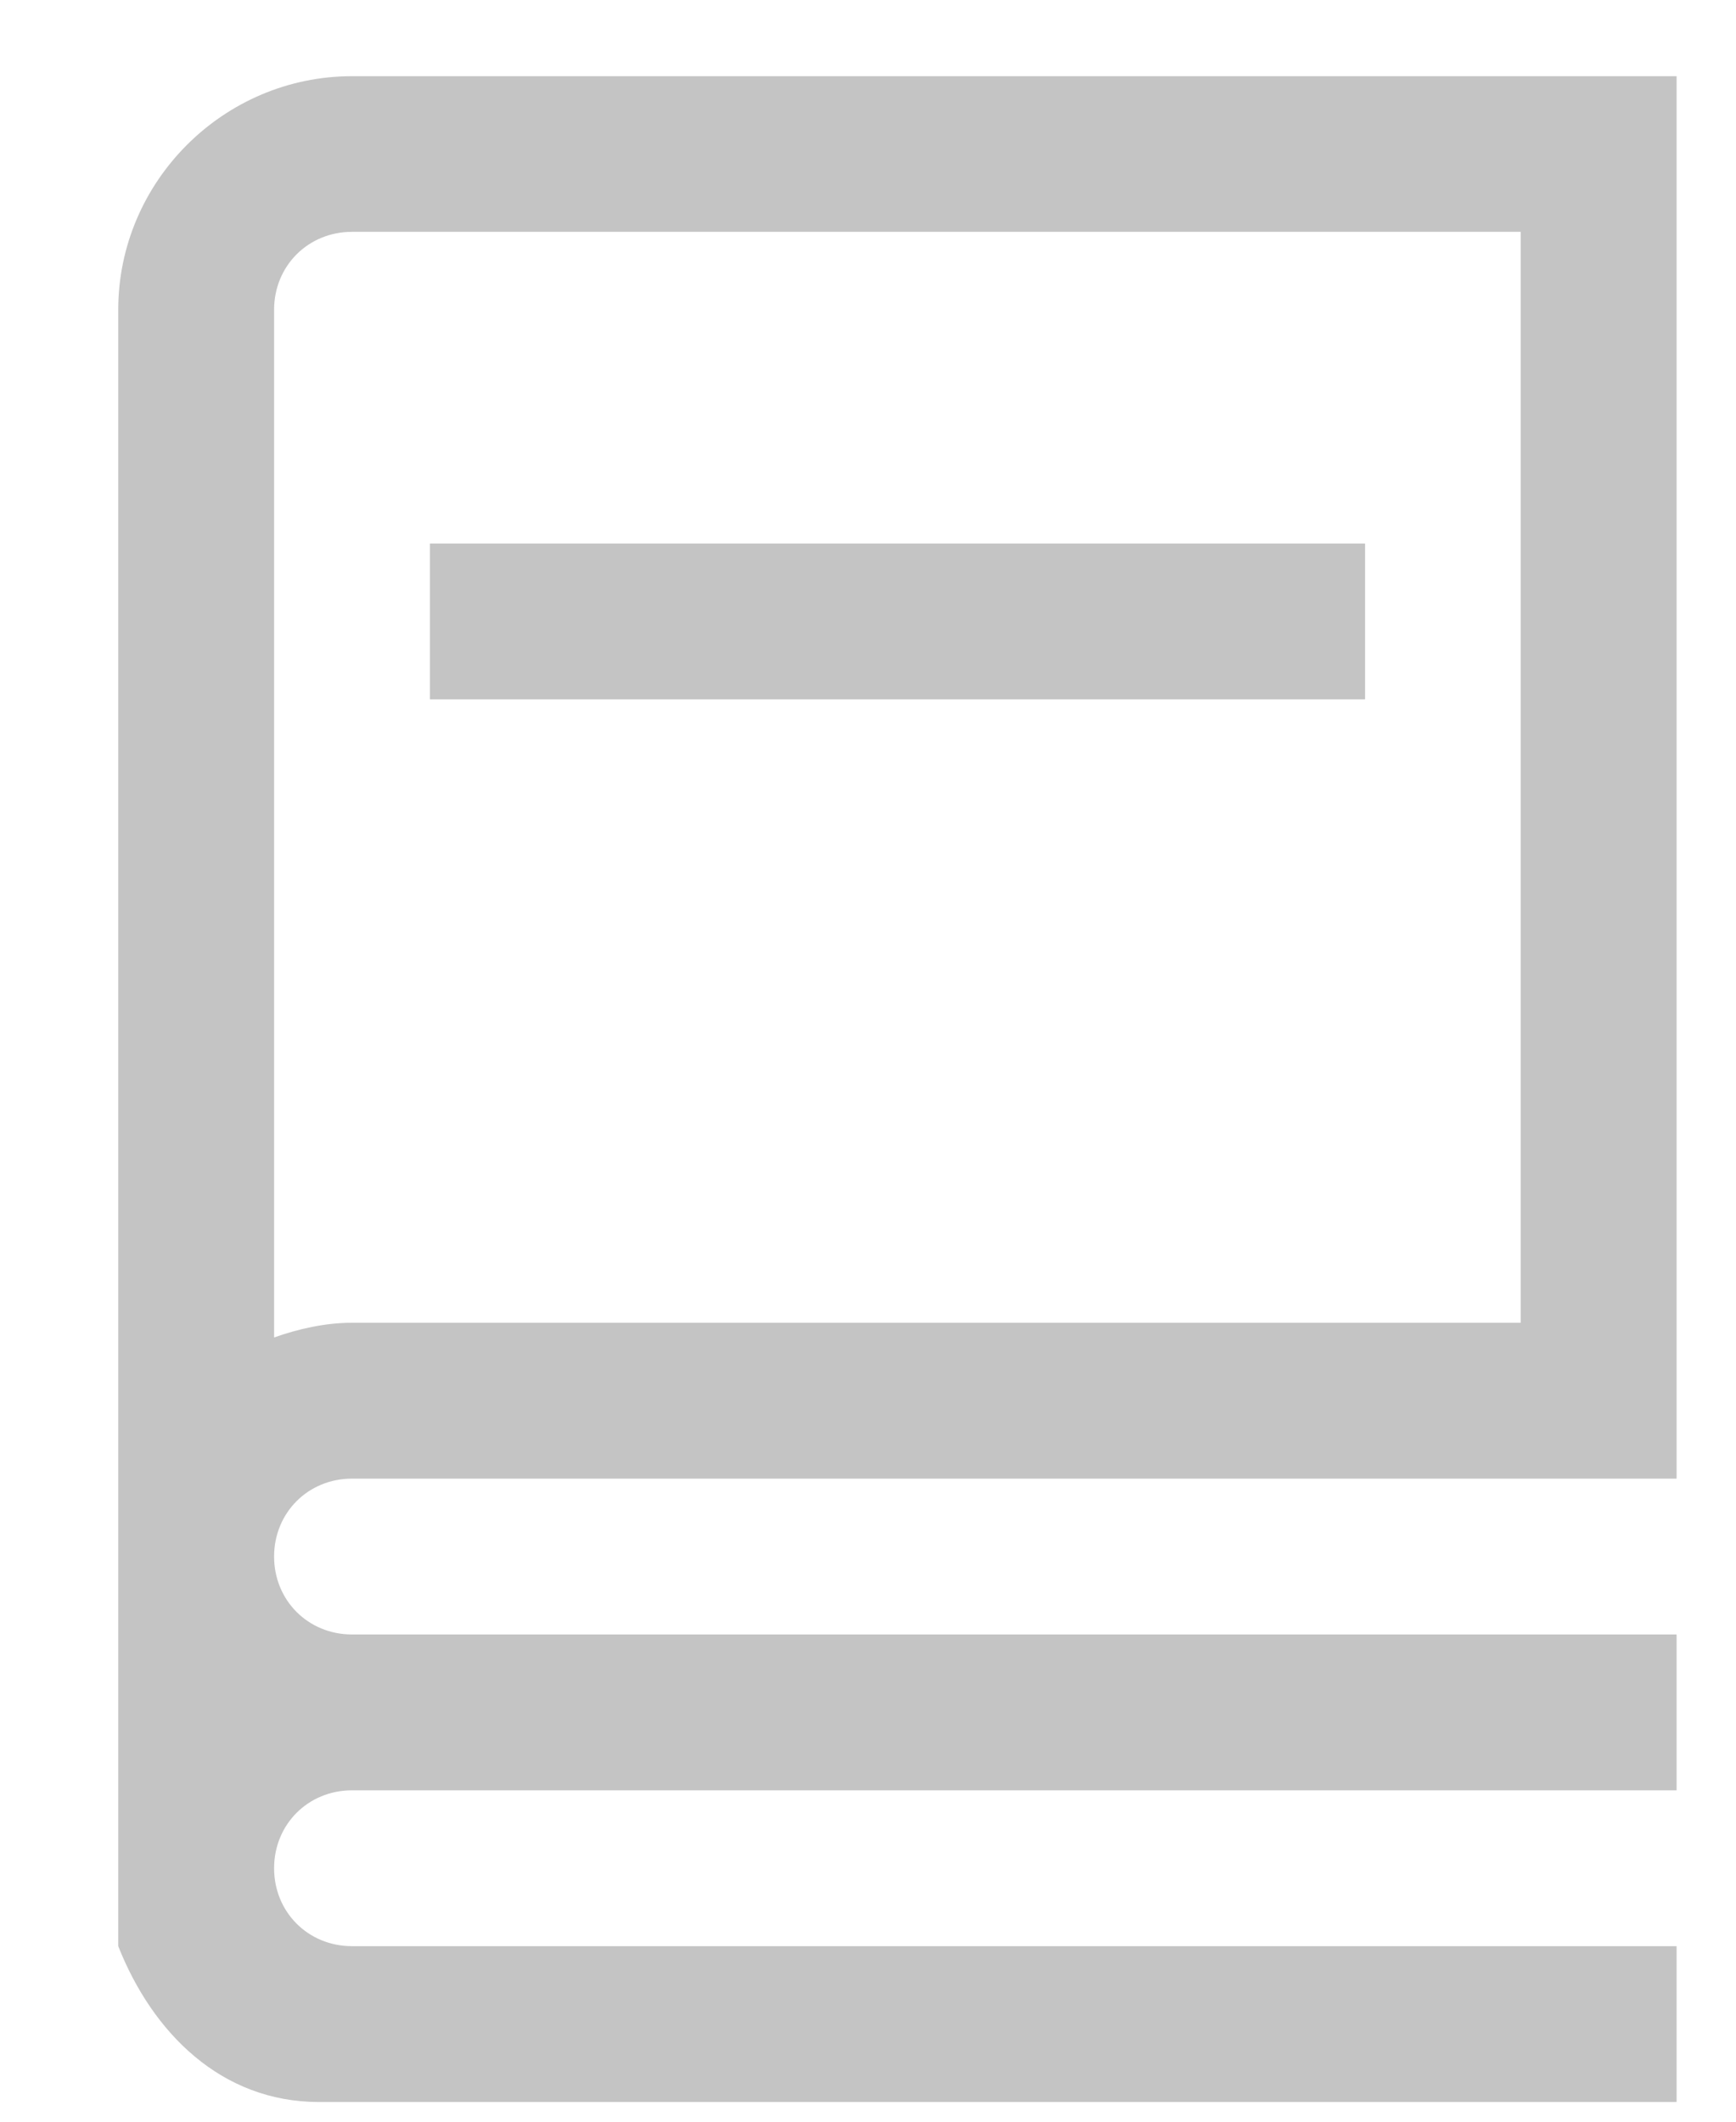 <svg width="9" height="11" viewBox="0 0 9 11" fill="none" xmlns="http://www.w3.org/2000/svg">
<path d="M1.825 0.395C1.159 0.395 0.613 0.941 0.613 1.606V10.09C0.79 10.538 1.146 10.898 1.654 10.898H8.692V10.09H1.825C1.597 10.09 1.421 9.913 1.421 9.686C1.421 9.459 1.597 9.282 1.825 9.282H8.692V8.474H1.825C1.597 8.474 1.421 8.297 1.421 8.07C1.421 7.843 1.597 7.666 1.825 7.666H8.692V0.395H1.825ZM1.825 1.202H7.884V6.858H1.825C1.683 6.858 1.547 6.89 1.421 6.934V1.606C1.421 1.379 1.597 1.202 1.825 1.202ZM2.229 2.818V3.626H7.077V2.818H2.229Z" fill="#C4C4C4"/>
</svg>
